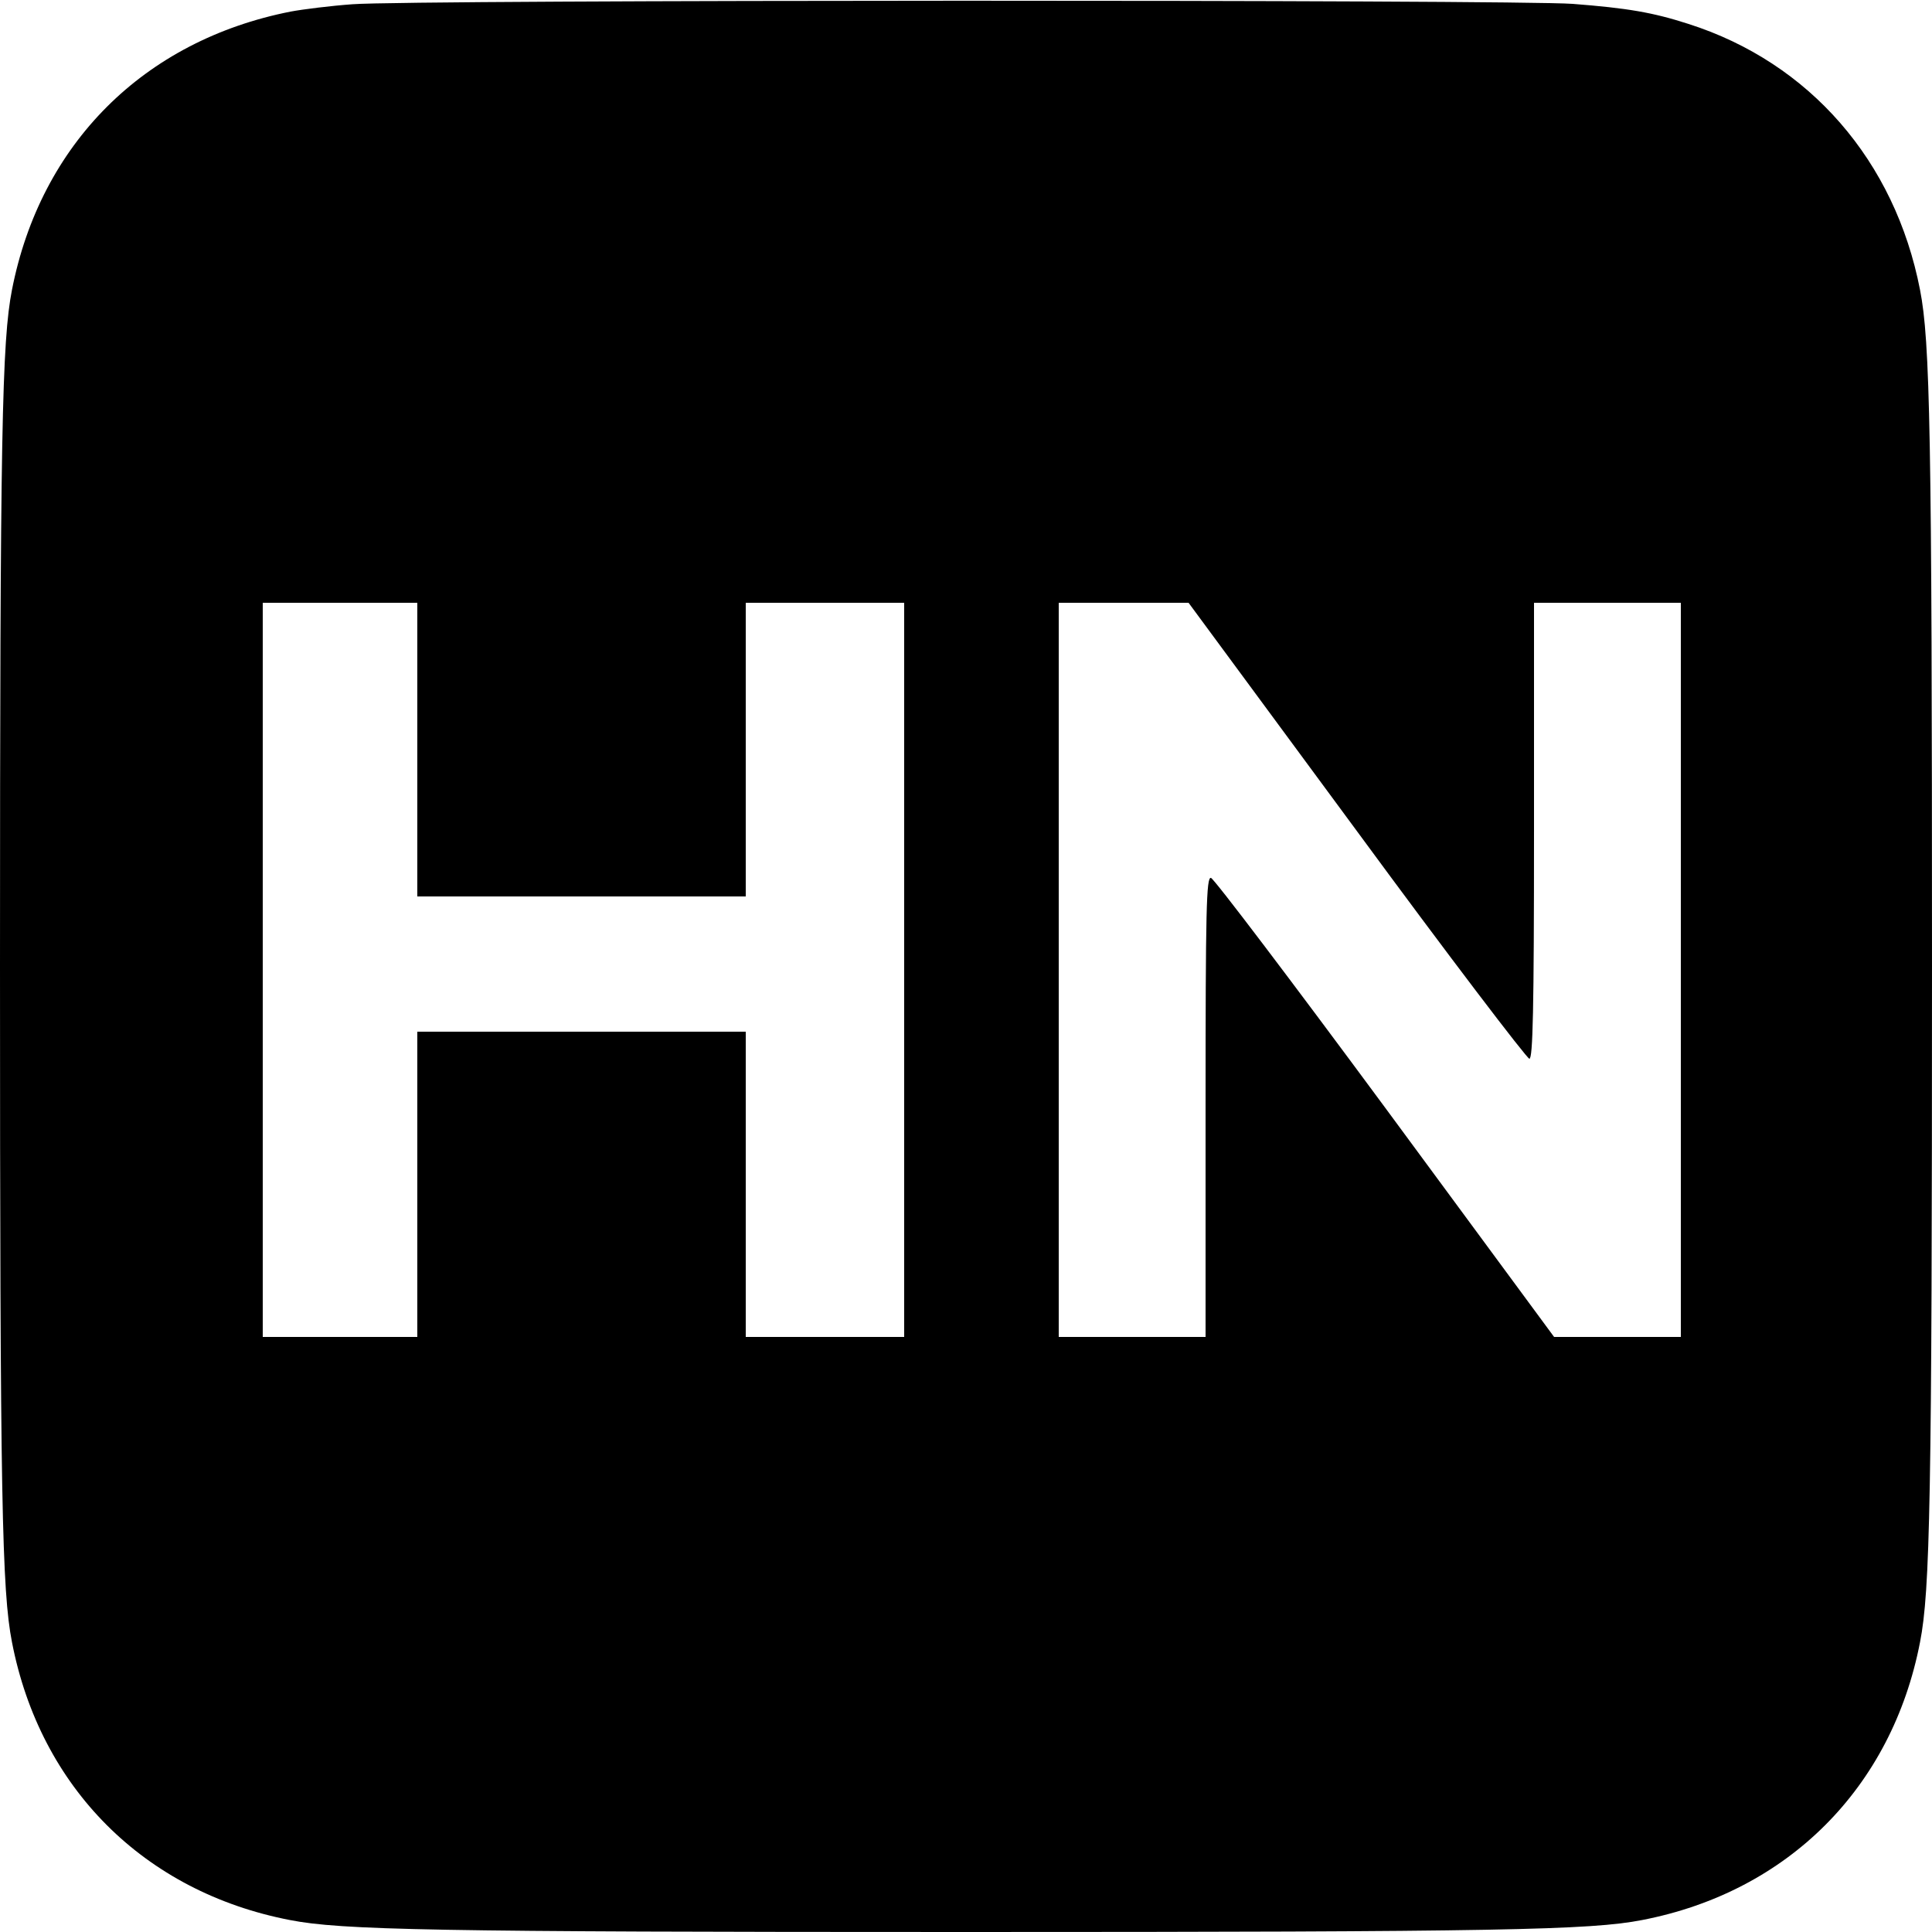 <svg version="1" xmlns="http://www.w3.org/2000/svg" width="666.667" height="666.667" viewBox="0 0 500 500"><path d="M91.2 1.1c-5.6.4-12.8 1.3-16 1.9-38 7.5-64.7 34.2-72.1 72C.5 88.3 0 111.9 0 250s.5 161.7 3.1 175c7.3 37.7 34.2 64.6 71.9 71.9 13.3 2.6 36.9 3.1 175 3.1s161.7-.5 175-3.1c37.7-7.3 64.6-34.2 71.9-71.9 2.6-13.3 3.1-36.9 3.1-175s-.5-161.7-3.1-175c-6.5-33.4-28.6-58.8-59.9-68.8-9.3-3-15.8-4.1-30-5.2-14.9-1.1-300.7-1.1-315.8.1zM108 194v38h85v-76h41v190h-41v-79h-85v79H68V156h40v38zm243.1 21c23.8 32.4 44 58.9 44.7 59 .9 0 1.2-12.4 1.2-59v-59h38v190h-32.8l-43.7-59.3c-24-32.5-44.3-59.3-45.1-59.5-1.2-.3-1.4 8-1.4 59.2V346h-38V156h33.6l43.5 59z"/></svg>